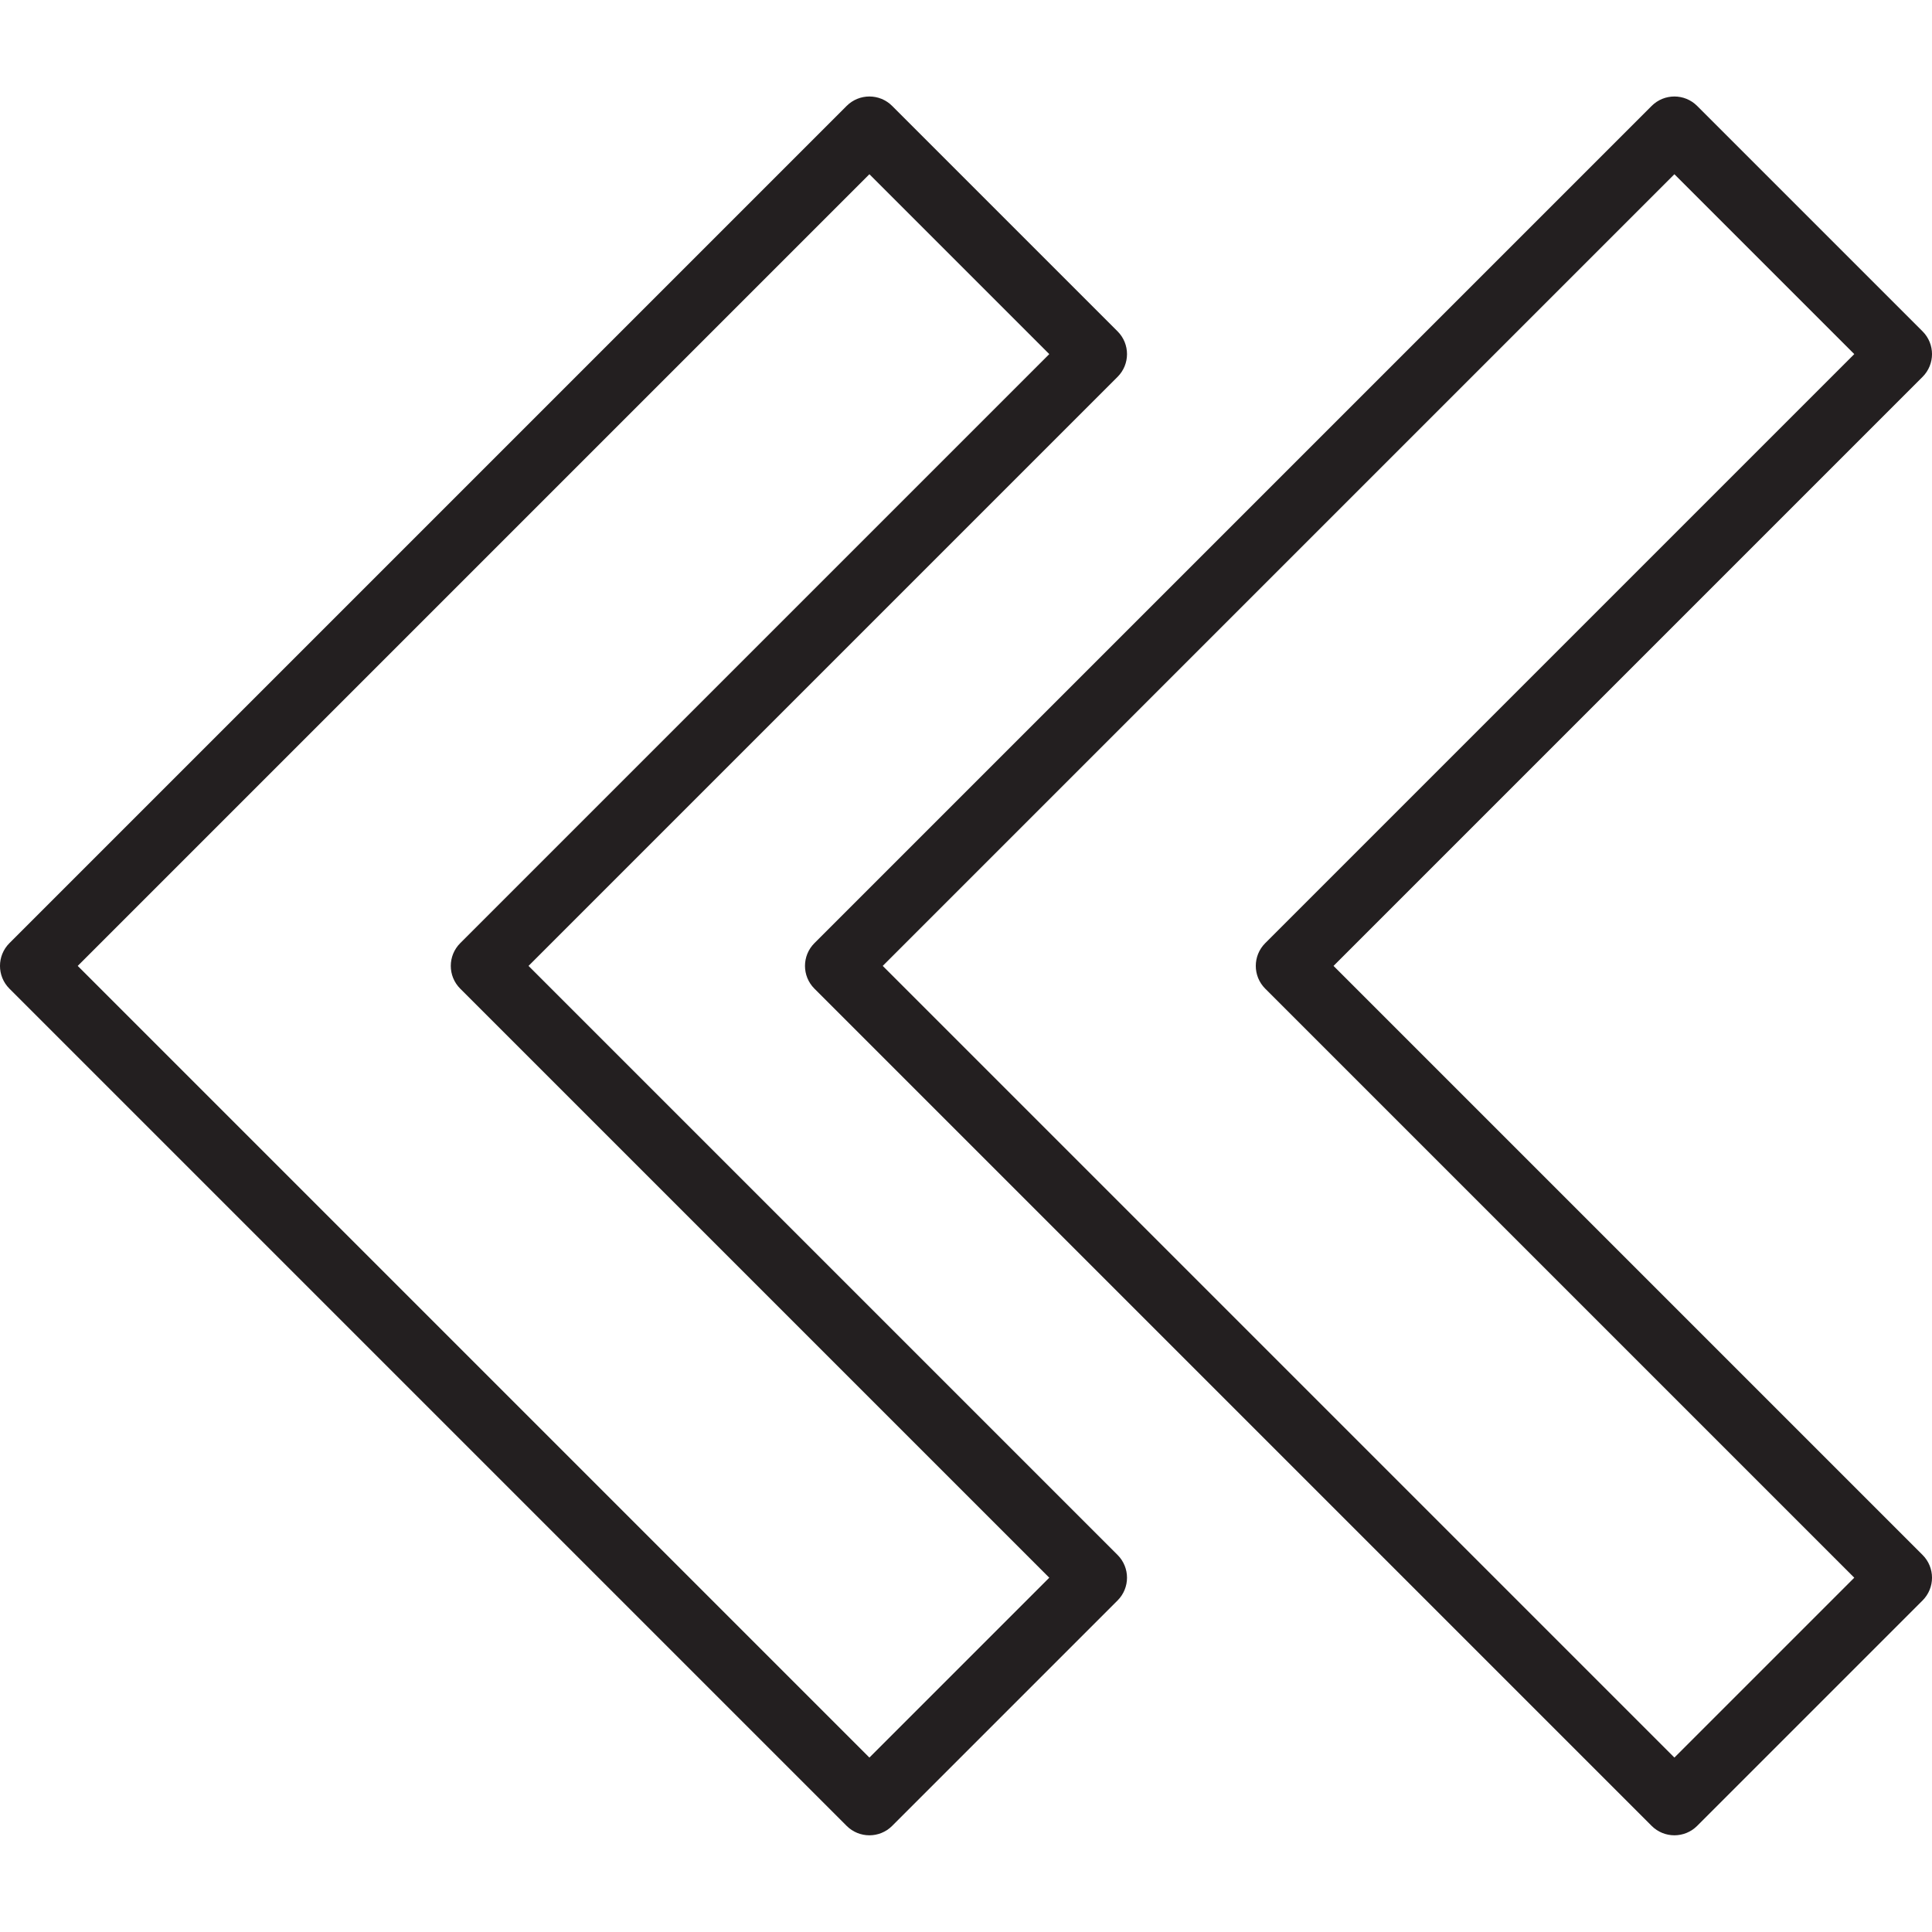 <?xml version="1.0" encoding="utf-8"?>
<!-- Generator: Adobe Illustrator 17.0.0, SVG Export Plug-In . SVG Version: 6.00 Build 0)  -->
<!DOCTYPE svg PUBLIC "-//W3C//DTD SVG 1.1//EN" "http://www.w3.org/Graphics/SVG/1.1/DTD/svg11.dtd">
<svg version="1.1" id="Layer_1" xmlns="http://www.w3.org/2000/svg" xmlns:xlink="http://www.w3.org/1999/xlink" x="0px" y="0px"
	 width="60px" height="60px" viewBox="0 0 60 60" enable-background="new 0 0 60 60" xml:space="preserve">
<g>
	<path fill="#231F20" d="M51.293,3.29l-26,26c-0.391,0.391-0.391,1.023,0,1.414l26,26c0.195,0.195,0.451,0.293,0.707,0.293
		s0.512-0.098,0.707-0.293l7-7c0.391-0.391,0.391-1.023,0-1.414L41.414,29.997l18.293-18.293c0.391-0.391,0.391-1.023,0-1.414l-7-7
		C52.316,2.899,51.684,2.899,51.293,3.29z M57.586,10.997L39.293,29.29c-0.391,0.391-0.391,1.023,0,1.414l18.293,18.293L52,54.583
		L27.414,29.997L52,5.411L57.586,10.997z"/>
	<path fill="#231F20" d="M26.293,56.704c0.195,0.195,0.451,0.293,0.707,0.293s0.512-0.098,0.707-0.293l7-7
		c0.391-0.391,0.391-1.023,0-1.414L16.414,29.997l18.293-18.293c0.391-0.391,0.391-1.023,0-1.414l-7-7
		c-0.391-0.391-1.023-0.391-1.414,0l-26,26c-0.391,0.391-0.391,1.023,0,1.414L26.293,56.704z M27,5.411l5.586,5.586L14.293,29.29
		c-0.391,0.391-0.391,1.023,0,1.414l18.293,18.293L27,54.583L2.414,29.997L27,5.411z"/>
</g>
</svg>

